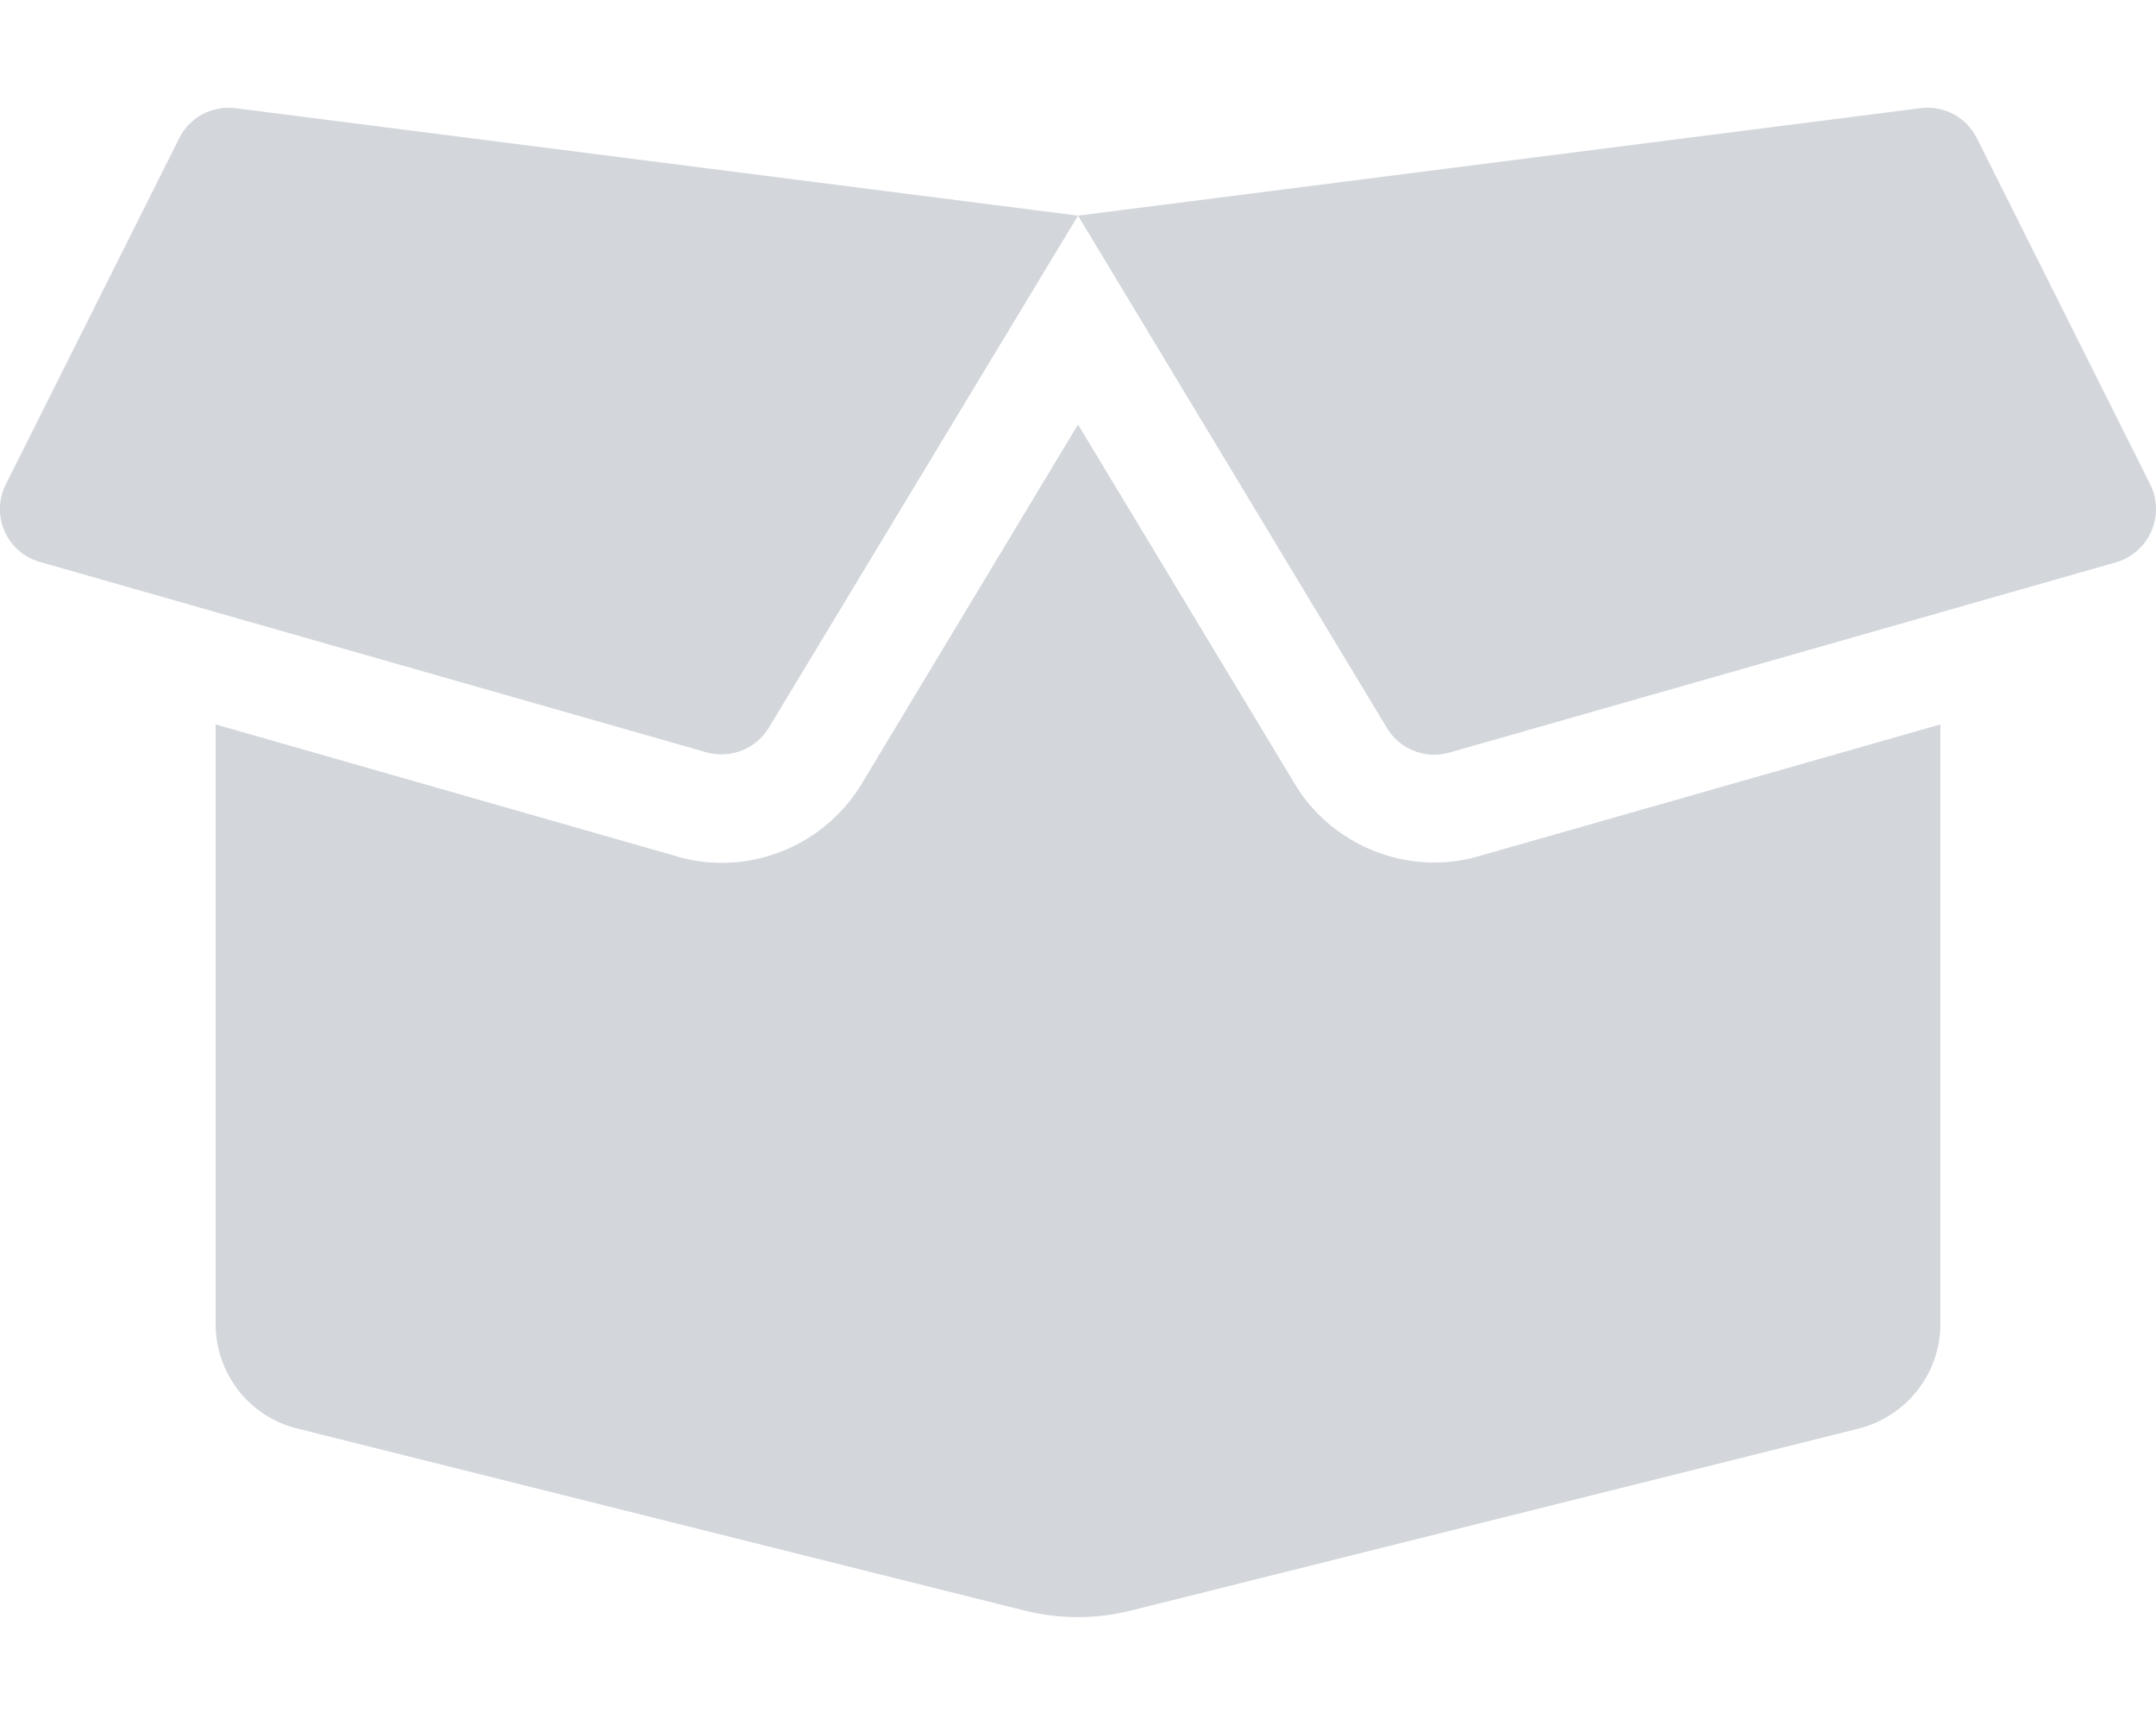 <svg width="20" height="16" viewBox="0 0 20 16" fill="none" xmlns="http://www.w3.org/2000/svg">
<g opacity="0.23" clip-path="url(#clip0_56_1591)">
<path d="M13.303 8C12.775 8 12.278 7.719 12.01 7.269L10 3.937L7.994 7.269C7.722 7.722 7.225 8.003 6.697 8.003C6.557 8.003 6.416 7.984 6.282 7.944L2 6.719V12.281C2 12.741 2.313 13.141 2.757 13.25L9.513 14.941C9.832 15.019 10.166 15.019 10.482 14.941L17.244 13.25C17.688 13.137 18 12.737 18 12.281V6.719L13.719 7.941C13.585 7.981 13.444 8 13.303 8ZM19.947 4.494L18.338 1.281C18.241 1.087 18.032 0.975 17.816 1.003L10 2L12.866 6.753C12.985 6.95 13.222 7.044 13.444 6.981L19.628 5.216C19.938 5.125 20.088 4.781 19.947 4.494ZM1.663 1.281L0.053 4.494C-0.09 4.781 0.063 5.125 0.369 5.212L6.553 6.978C6.775 7.041 7.013 6.947 7.132 6.75L10 2L2.182 1.003C1.966 0.978 1.76 1.087 1.663 1.281Z" fill="#3F4E65"/>
</g>
<defs>
<clipPath id="clip0_56_1591">
<rect width="20" height="16" fill="white"/>
</clipPath>
</defs>
</svg>
